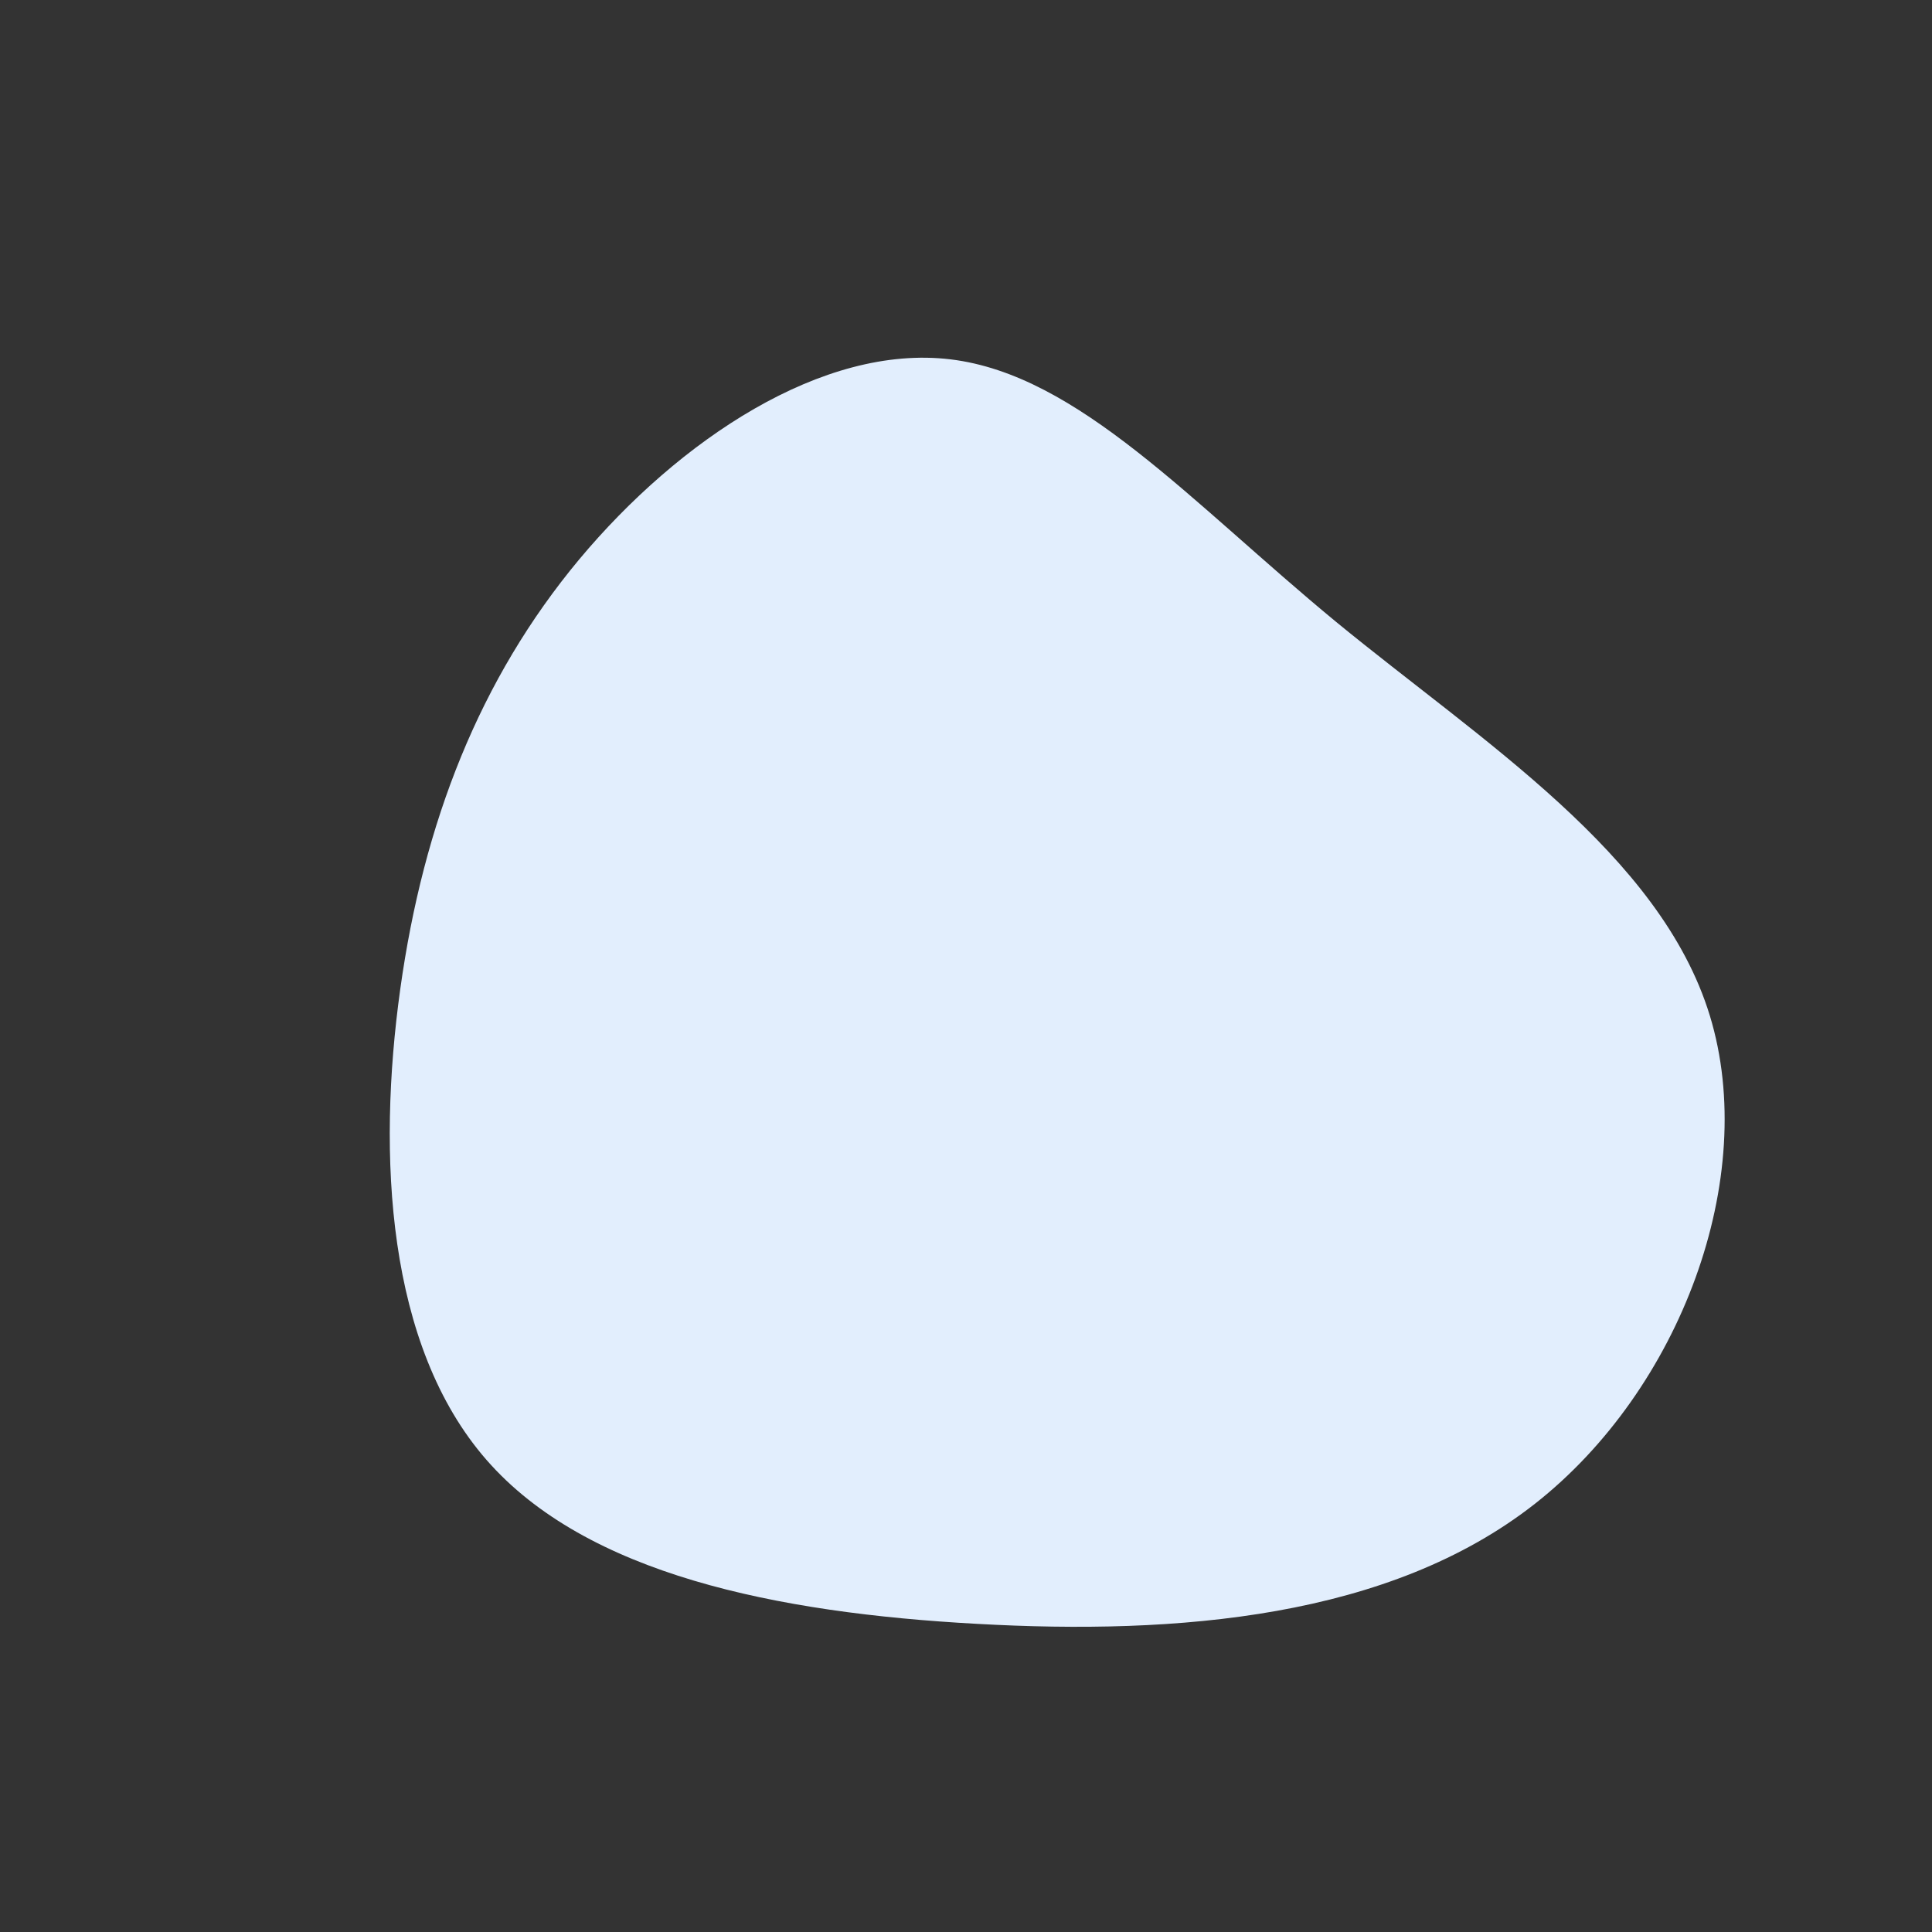 <?xml version="1.0" standalone="no"?>
<svg
  width="400"
  height="400"
  viewBox="0 0 600 600"
  xmlns="http://www.w3.org/2000/svg"
>
  <rect x="0" y="0" width="600" height="600" fill="#333333" stroke="none"/>
  <g transform="translate(300,300)">
    <path d="M114.9,-106.9C160.1,-69.8,215.6,-34.9,231,15.4C246.4,65.8,221.9,131.5,176.7,167C131.5,202.5,65.8,207.8,3.4,204.3C-58.9,200.9,-117.9,188.9,-148.9,153.4C-179.9,117.9,-182.9,58.9,-175.7,7.2C-168.5,-44.5,-151.1,-89.1,-120.1,-126.3C-89.1,-163.4,-44.5,-193.2,-4.8,-188.4C34.9,-183.6,69.8,-144.1,114.9,-106.9Z" fill="#e2eefd" />
  </g>
</svg>
  